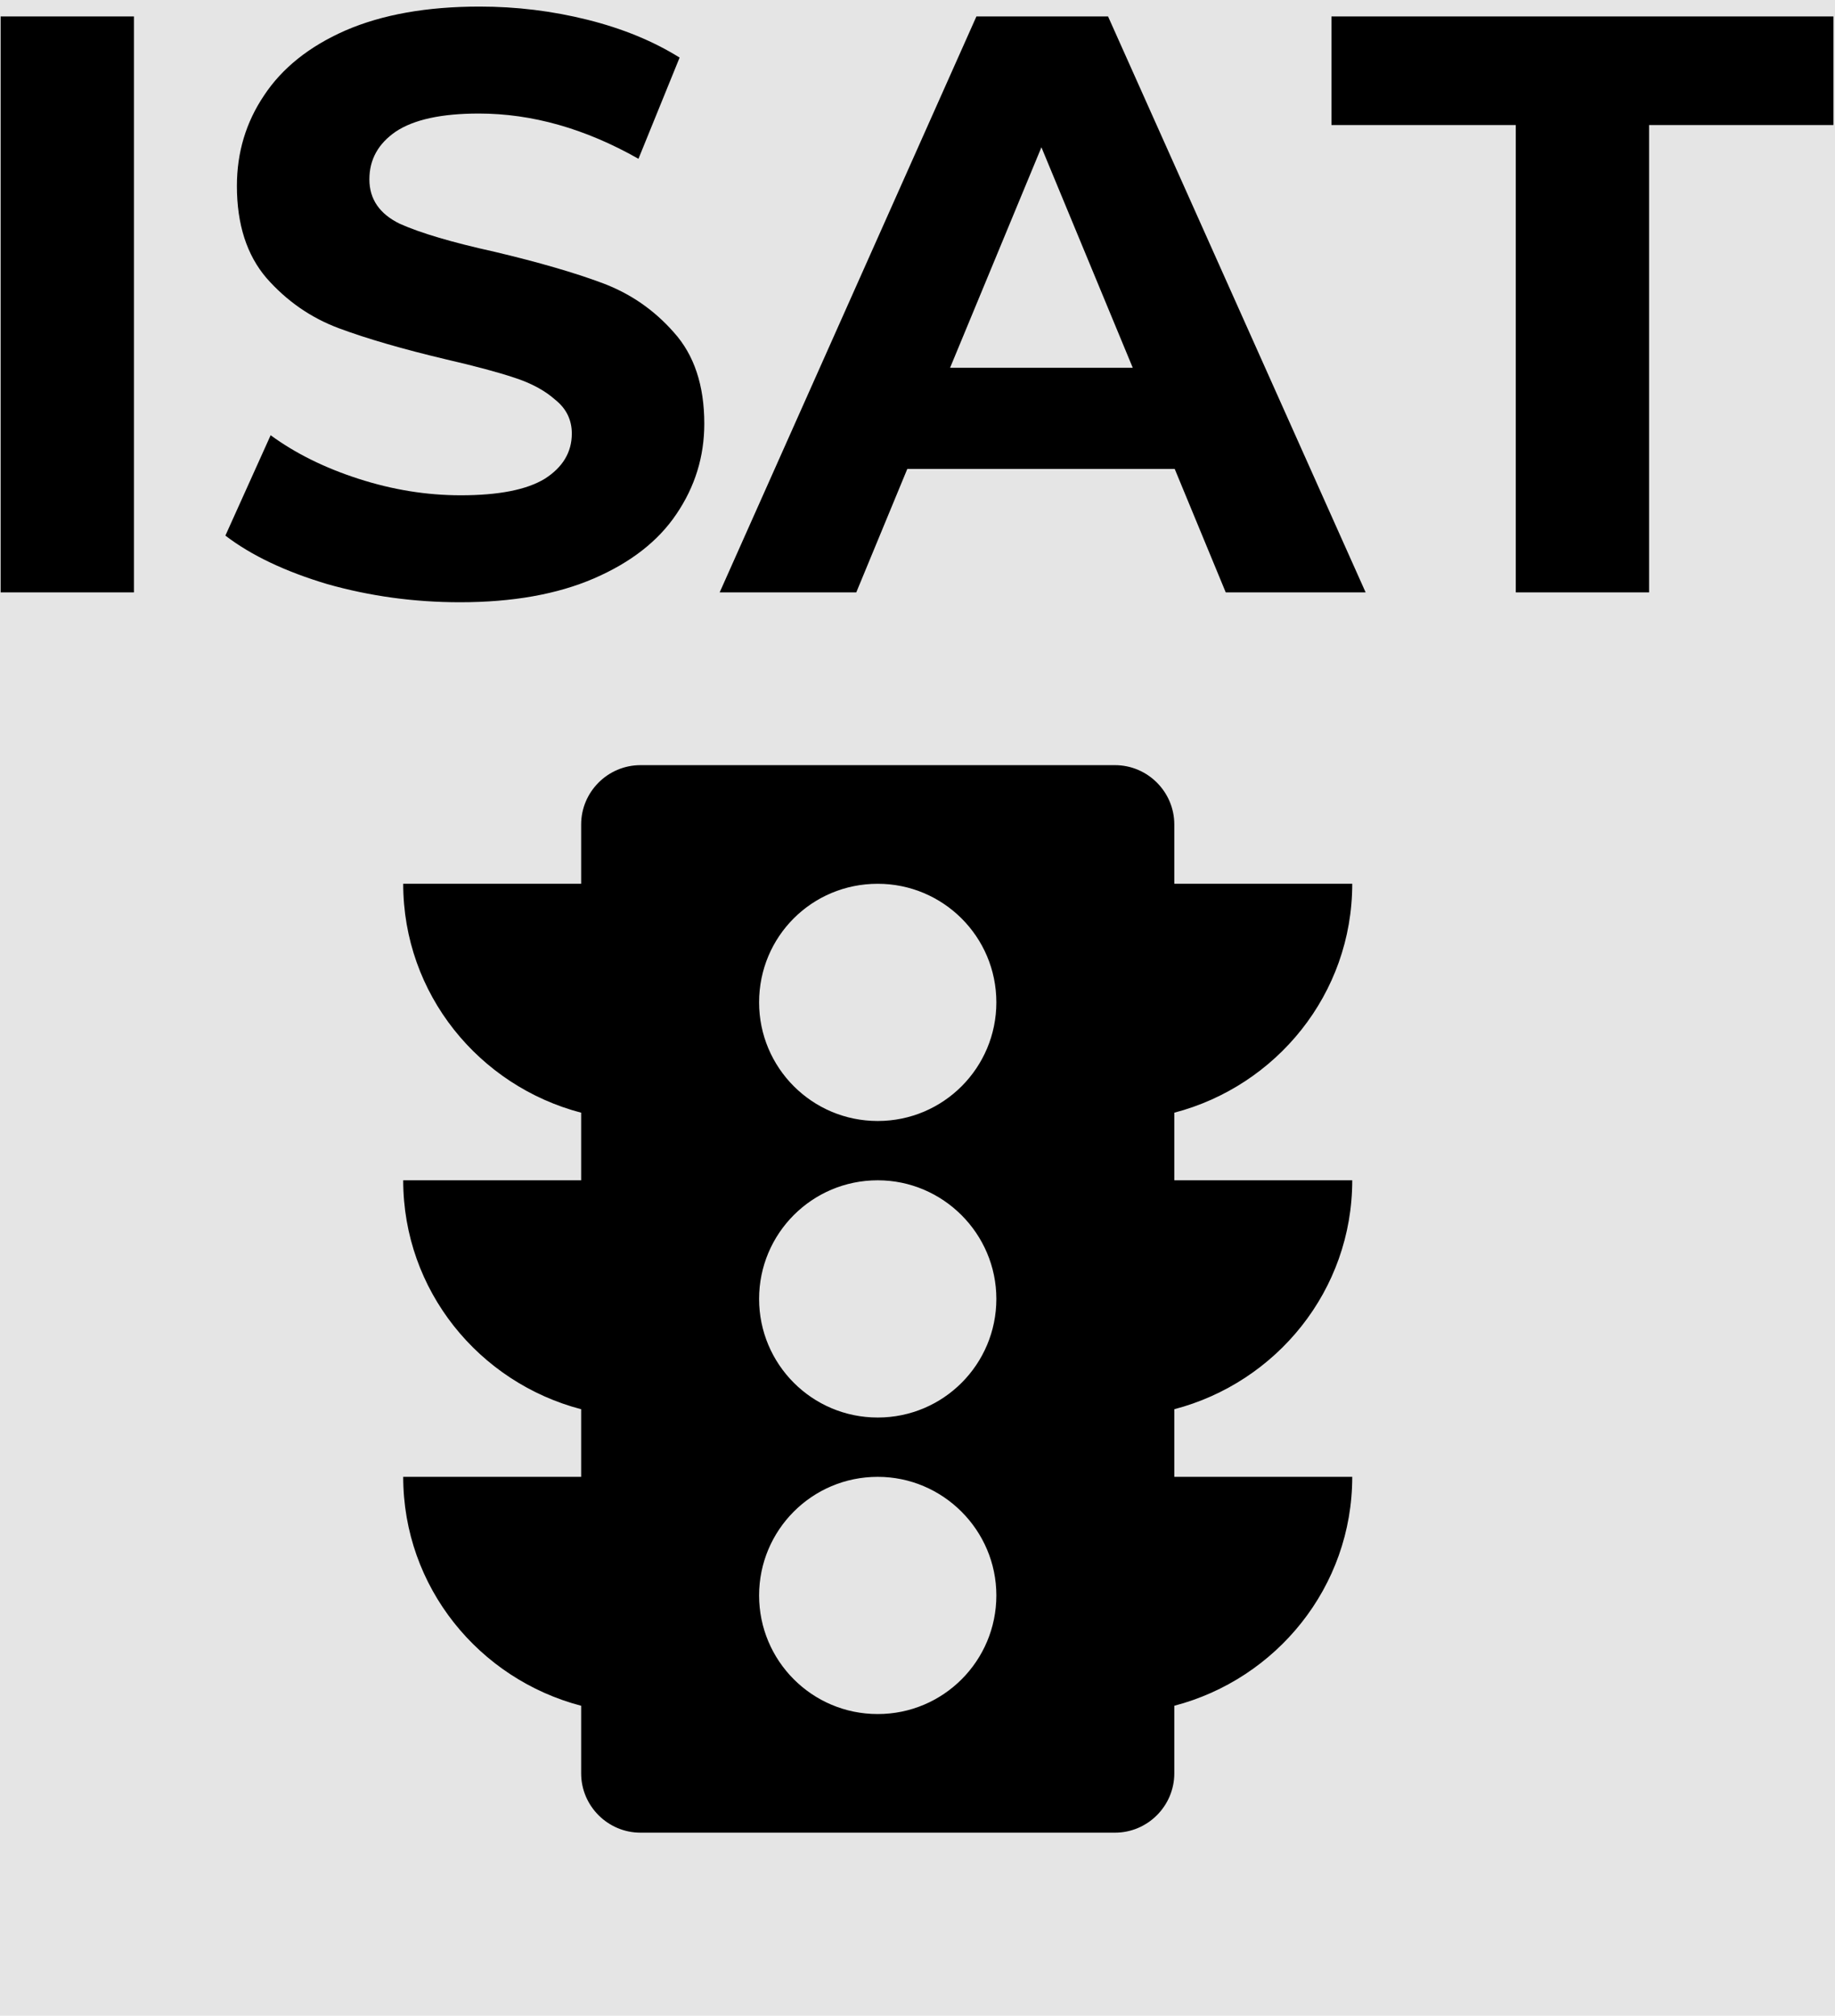 <svg width="223" height="245" viewBox="0 0 223 245" fill="none" xmlns="http://www.w3.org/2000/svg">
<rect width="223" height="245" fill="#E5E5E5"/>
<path d="M0.077 2H16.277V72H0.077V2ZM55.89 73.2C50.356 73.2 44.99 72.467 39.79 71C34.657 69.467 30.523 67.5 27.39 65.1L32.89 52.9C35.89 55.1 39.456 56.867 43.59 58.2C47.723 59.533 51.856 60.2 55.99 60.2C60.59 60.2 63.99 59.533 66.19 58.2C68.39 56.8 69.49 54.967 69.49 52.7C69.49 51.033 68.823 49.667 67.49 48.6C66.223 47.467 64.556 46.567 62.49 45.9C60.49 45.233 57.757 44.5 54.29 43.7C48.956 42.433 44.59 41.167 41.19 39.9C37.79 38.633 34.856 36.6 32.39 33.8C29.99 31 28.79 27.267 28.79 22.6C28.79 18.533 29.89 14.867 32.09 11.6C34.29 8.267 37.59 5.633 41.99 3.7C46.456 1.767 51.89 0.8 58.29 0.8C62.757 0.8 67.123 1.333 71.39 2.4C75.656 3.467 79.39 5 82.59 7L77.59 19.3C71.123 15.633 64.656 13.8 58.19 13.8C53.657 13.8 50.29 14.533 48.09 16C45.956 17.467 44.89 19.4 44.89 21.8C44.89 24.2 46.123 26 48.59 27.2C51.123 28.333 54.956 29.467 60.09 30.6C65.423 31.867 69.79 33.133 73.19 34.4C76.59 35.667 79.49 37.667 81.89 40.4C84.356 43.133 85.59 46.833 85.59 51.5C85.59 55.5 84.457 59.167 82.19 62.5C79.99 65.767 76.656 68.367 72.19 70.3C67.723 72.233 62.29 73.2 55.89 73.2ZM142.759 57H110.259L104.059 72H87.459L118.659 2H134.659L165.959 72H148.959L142.759 57ZM137.659 44.7L126.559 17.9L115.459 44.7H137.659ZM184.206 15.2H161.806V2H222.806V15.2H200.406V72H184.206V15.2Z" fill="black"/>
<path d="M164.333 143.458H142.708V135.241C155.107 131.997 164.333 120.824 164.333 107.417H142.708V100.208C142.708 96.244 139.465 93 135.5 93H77.833C73.869 93 70.625 96.244 70.625 100.208V107.417H49C49 120.824 58.227 131.997 70.625 135.241V143.458H49C49 156.866 58.227 168.039 70.625 171.282V179.5H49C49 192.908 58.227 204.08 70.625 207.324V215.542C70.625 219.506 73.869 222.75 77.833 222.75H135.5C139.465 222.75 142.708 219.506 142.708 215.542V207.324C155.107 204.08 164.333 192.908 164.333 179.5H142.708V171.282C155.107 168.039 164.333 156.866 164.333 143.458ZM106.667 208.333C98.665 208.333 92.25 201.846 92.25 193.917C92.25 185.988 98.665 179.5 106.667 179.5C114.596 179.5 121.083 185.988 121.083 193.917C121.083 201.846 114.668 208.333 106.667 208.333ZM106.667 172.292C98.665 172.292 92.25 165.804 92.25 157.875C92.25 149.946 98.665 143.458 106.667 143.458C114.596 143.458 121.083 149.946 121.083 157.875C121.083 165.804 114.668 172.292 106.667 172.292ZM106.667 136.25C98.665 136.25 92.25 129.763 92.25 121.833C92.25 113.832 98.665 107.417 106.667 107.417C114.596 107.417 121.083 113.832 121.083 121.833C121.083 129.763 114.668 136.25 106.667 136.25Z" fill="black"/>
</svg>
